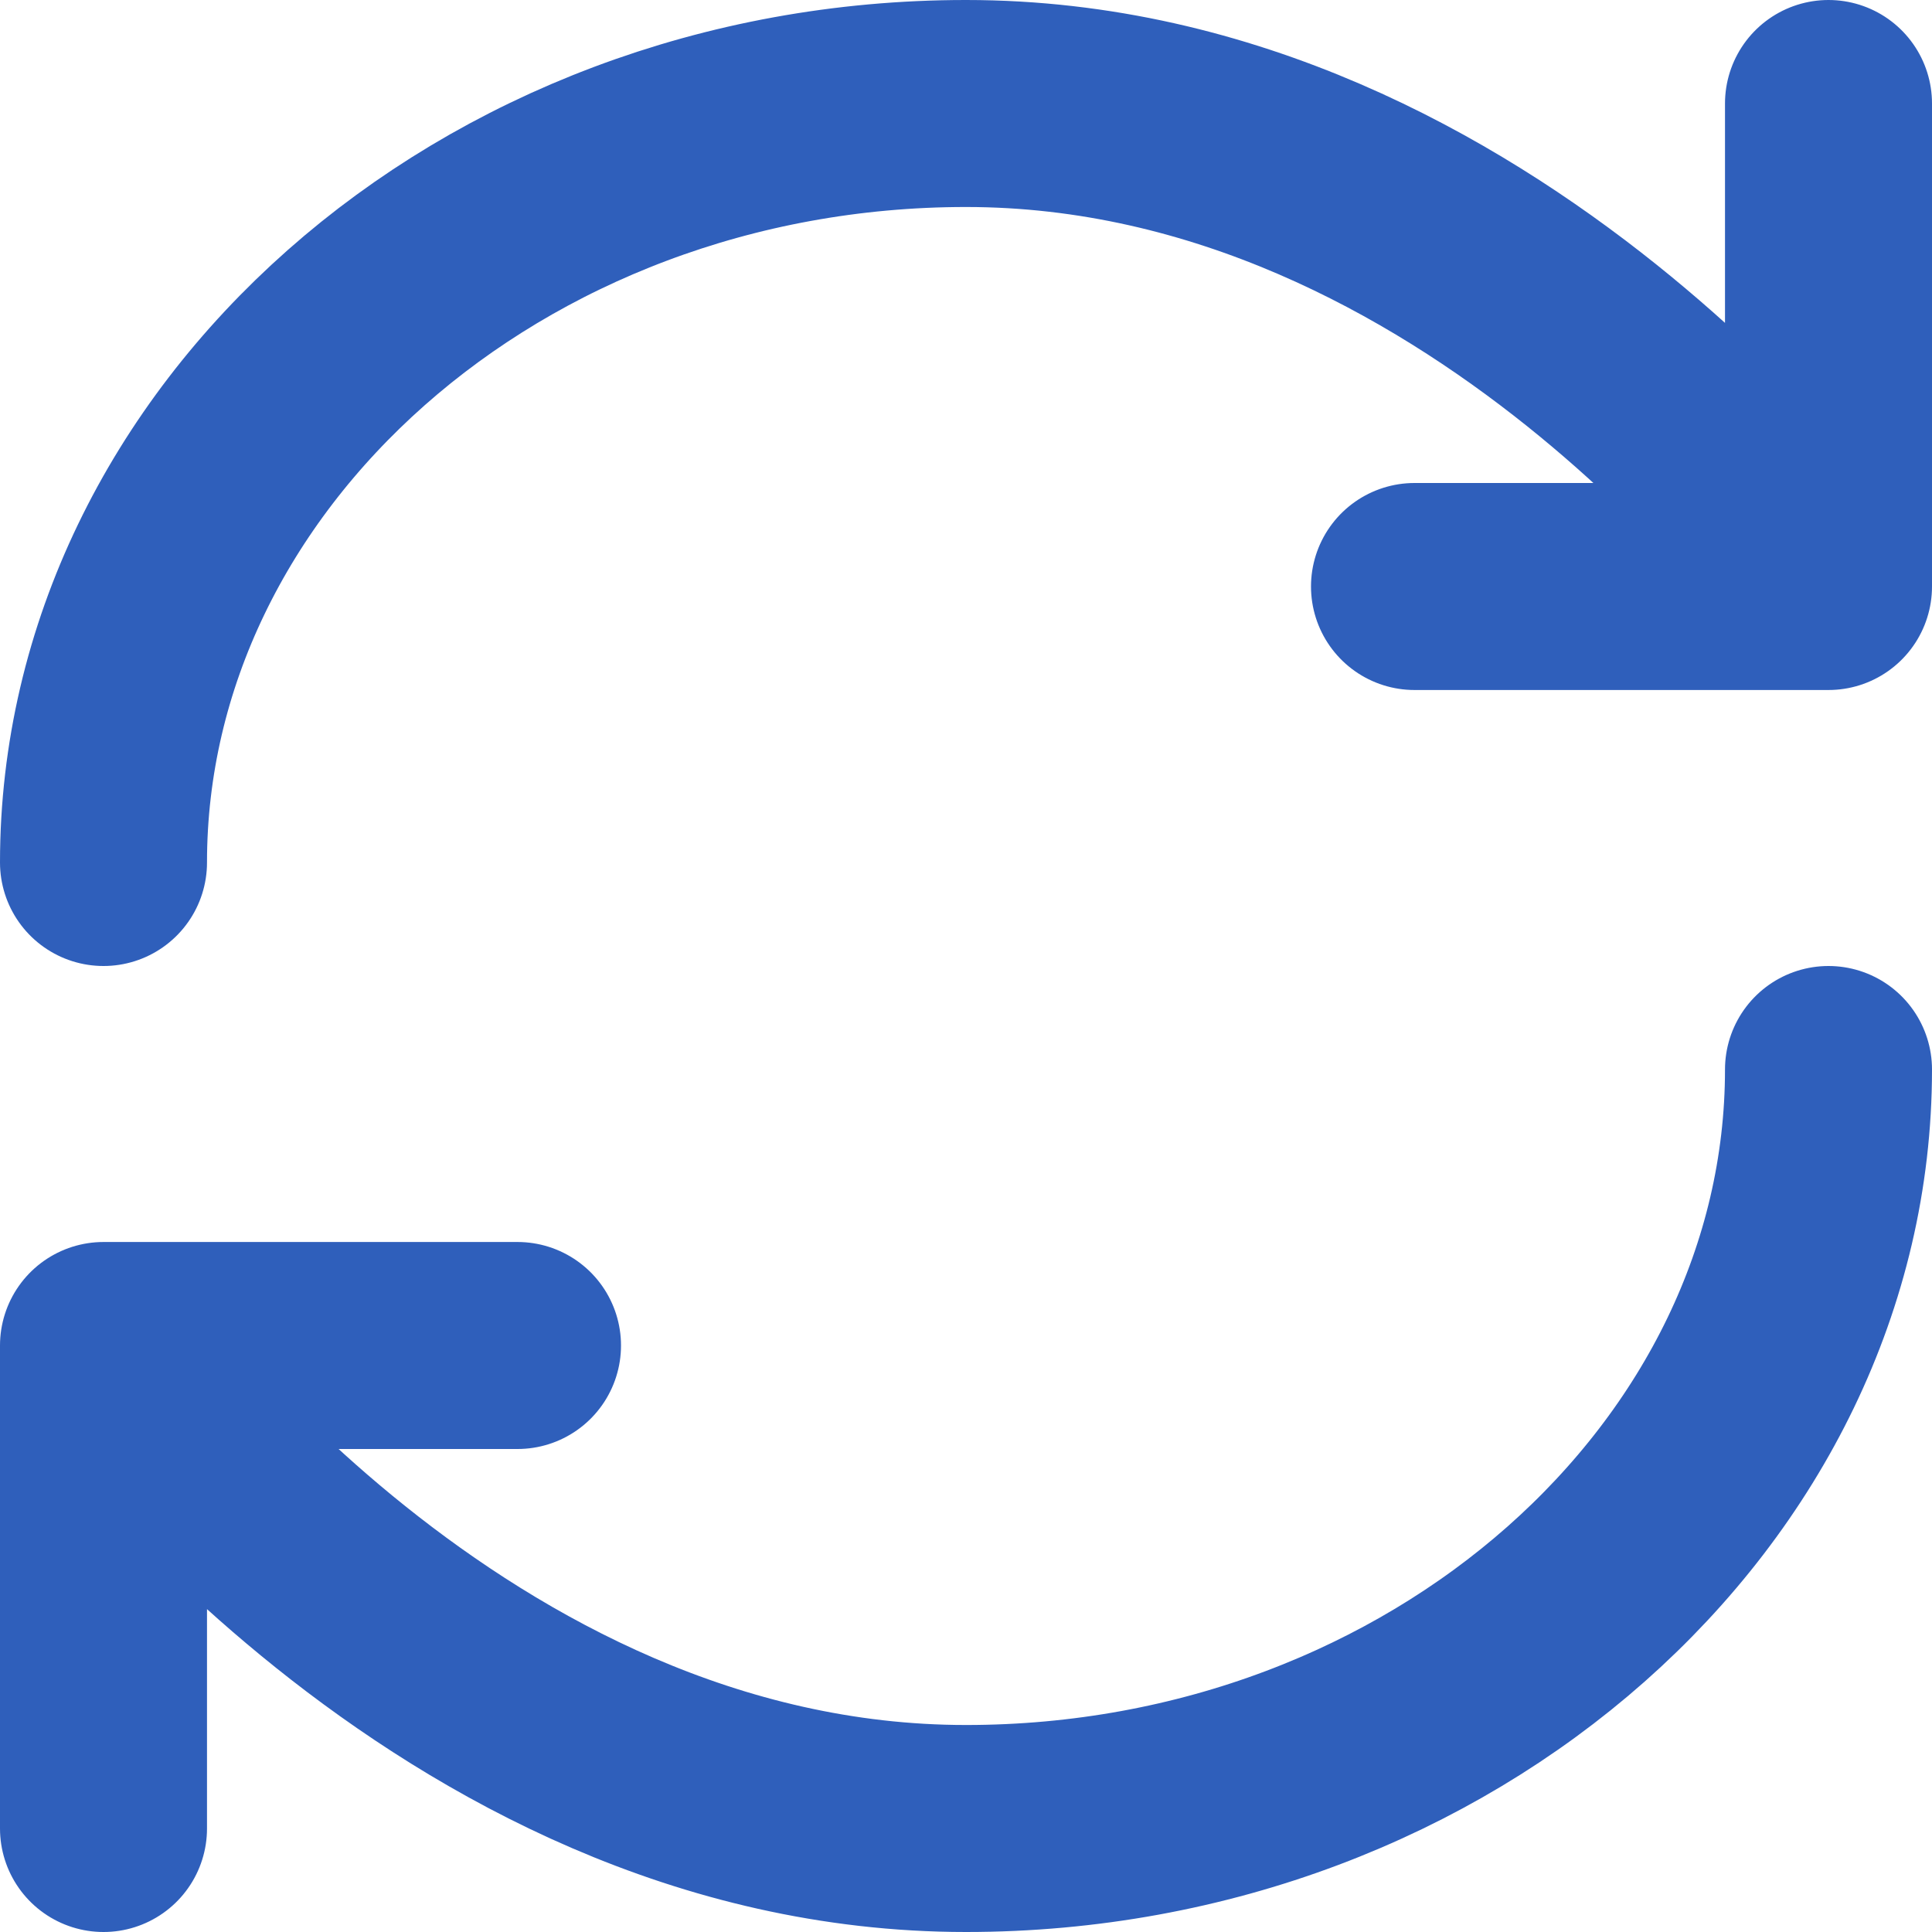 <svg width="14" height="14" viewBox="0 0 14 14" fill="none" xmlns="http://www.w3.org/2000/svg">
<path d="M3.75 9.75H0.75M13.25 7.75C13.25 10.75 10.452 13.25 7 13.25C3.25 13.25 0.75 9.75 0.75 9.75V13.25M10.25 4.25H13.25M0.75 6.25C0.75 3.25 3.548 0.75 7 0.75C10.75 0.75 13.25 4.25 13.25 4.25V0.75" stroke="#2F5FBB" stroke-width="1.5" stroke-linecap="round" stroke-linejoin="round"/>
</svg>
